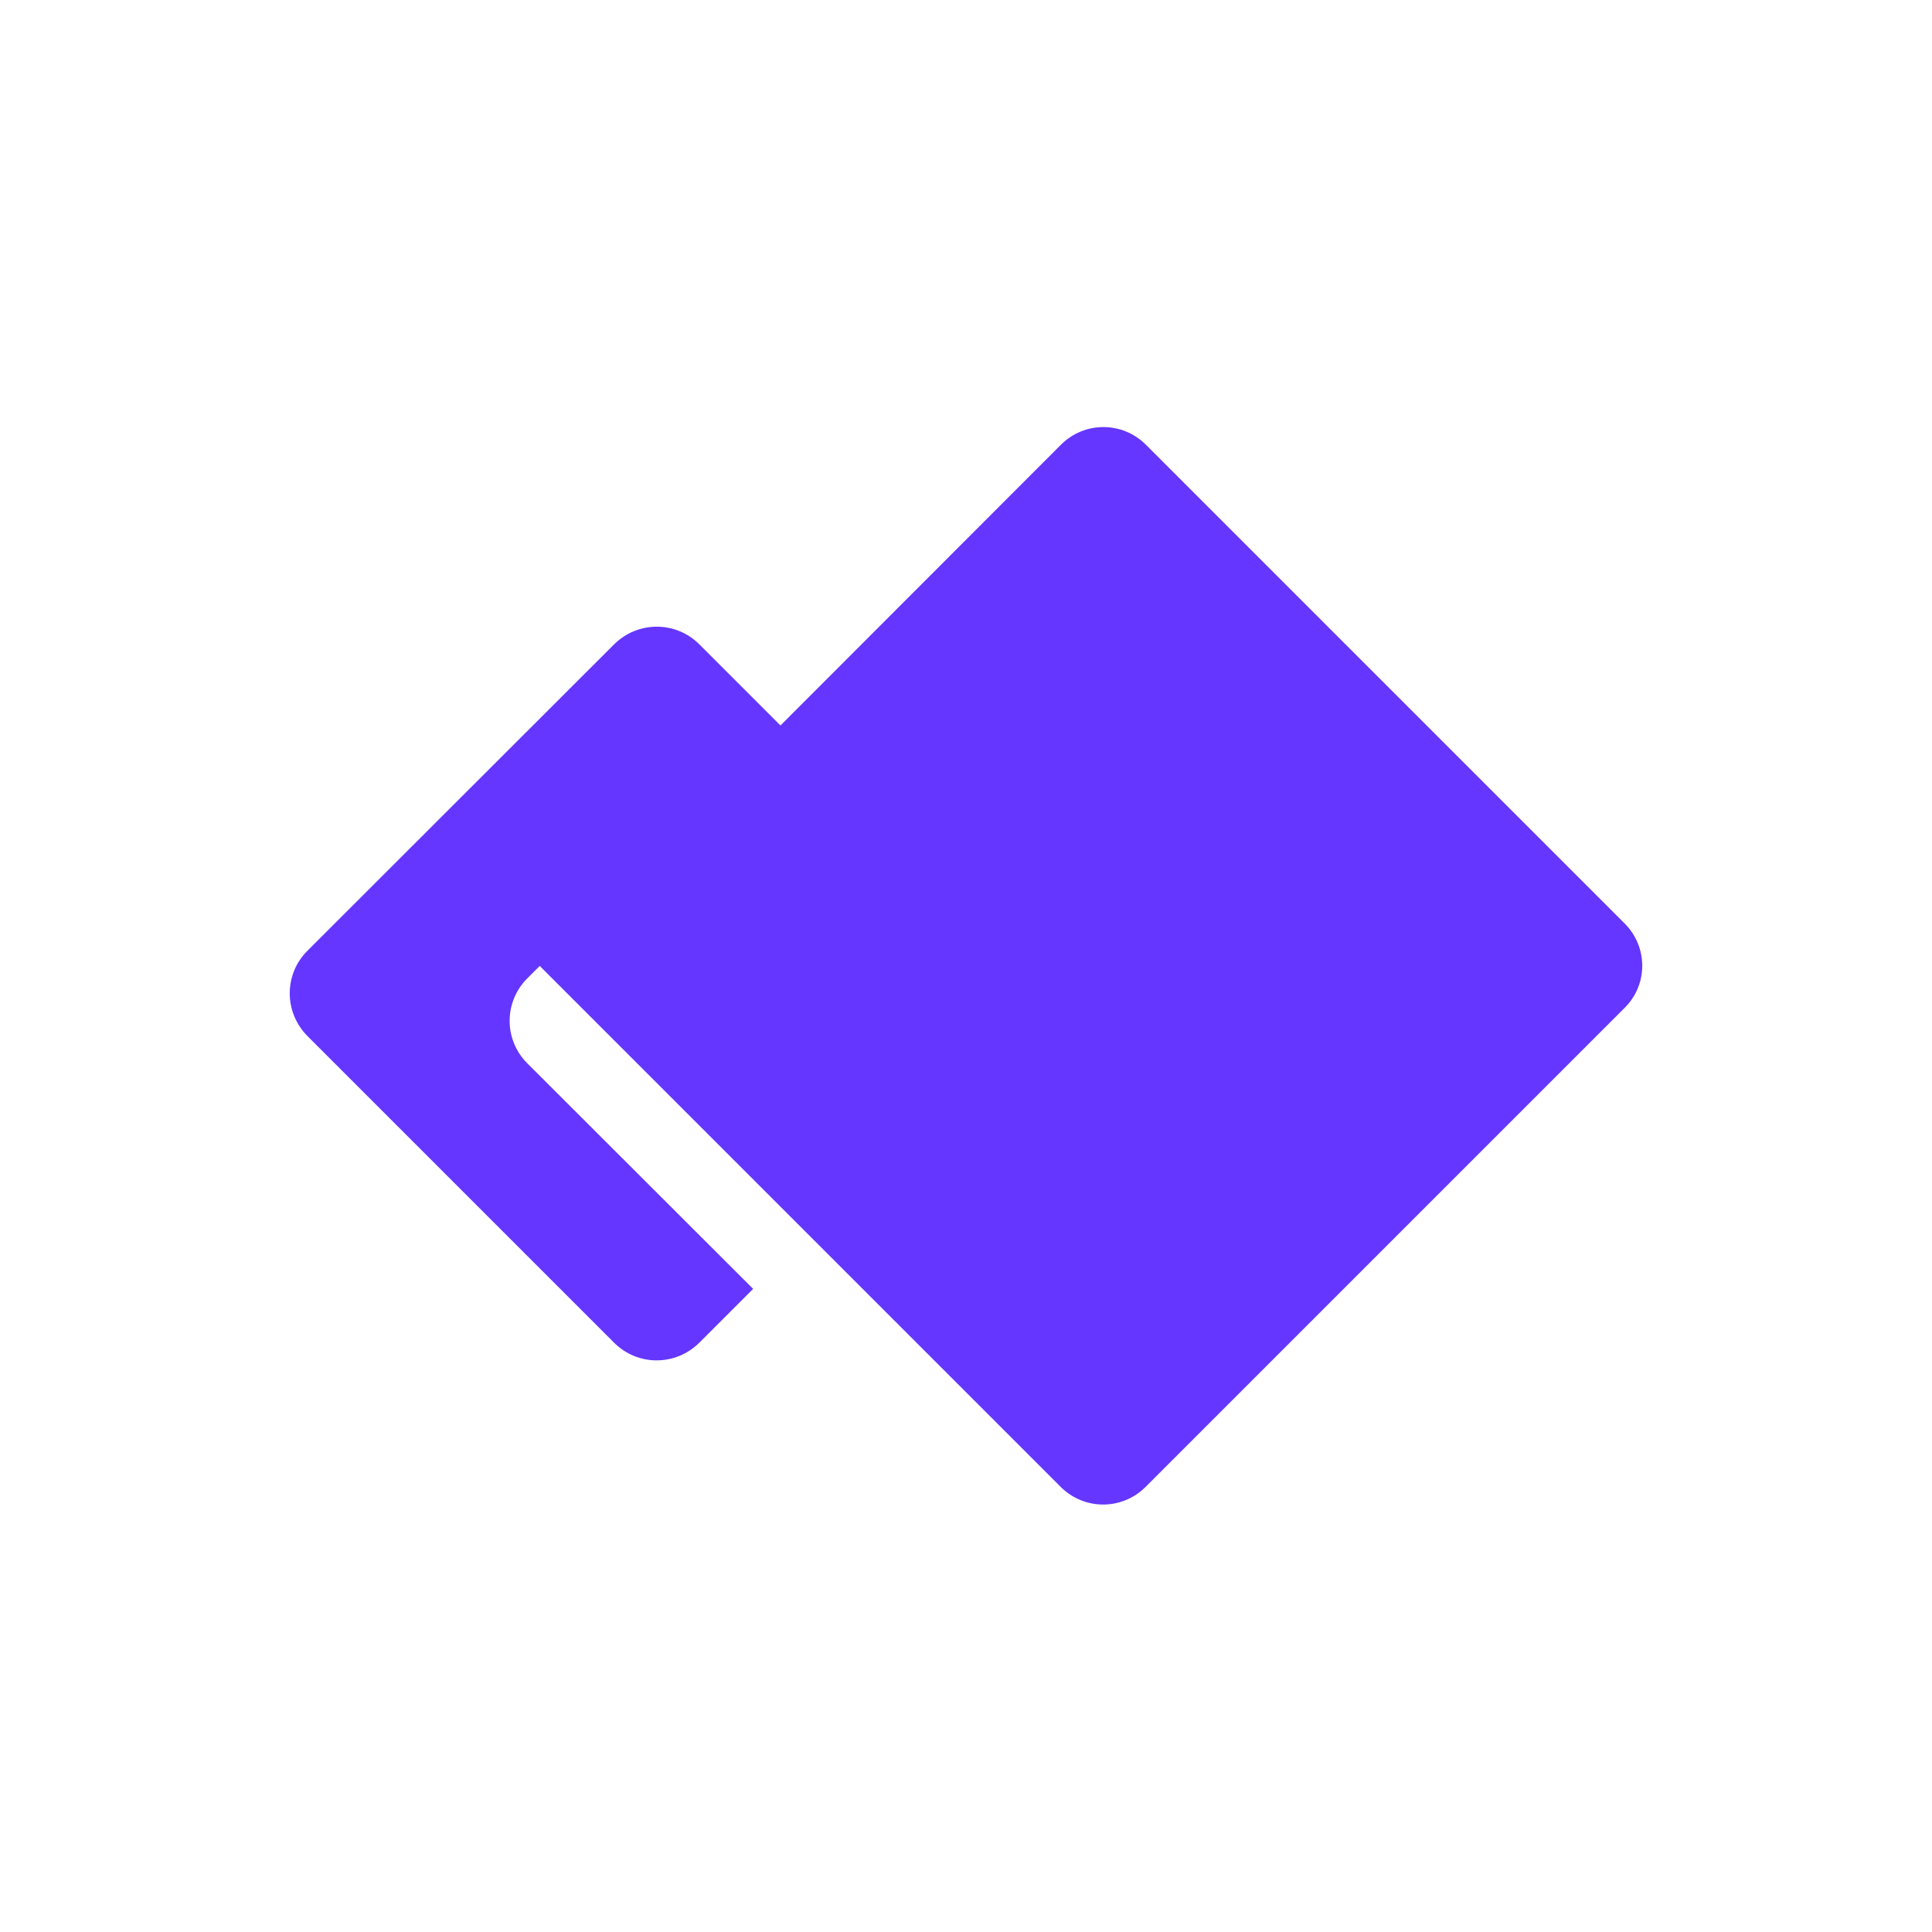 <svg width="250" height="250" viewBox="0 0 250 250" fill="none" xmlns="http://www.w3.org/2000/svg">
<path d="M210.226 119.497L148.276 57.547C145.231 54.502 140.331 54.502 137.286 57.547L100.991 93.877L90.491 83.377C87.446 80.332 82.546 80.332 79.466 83.377L39.776 123.032C36.731 126.077 36.731 130.977 39.776 134.057L79.466 173.747C82.511 176.792 87.411 176.792 90.491 173.747L97.456 166.782L68.231 137.592C65.186 134.547 65.186 129.647 68.231 126.602L69.841 124.992L137.251 192.402C140.296 195.447 145.196 195.447 148.241 192.402L210.191 130.452C213.271 127.442 213.271 122.542 210.226 119.497Z" fill="#6436FF"/>
</svg>
